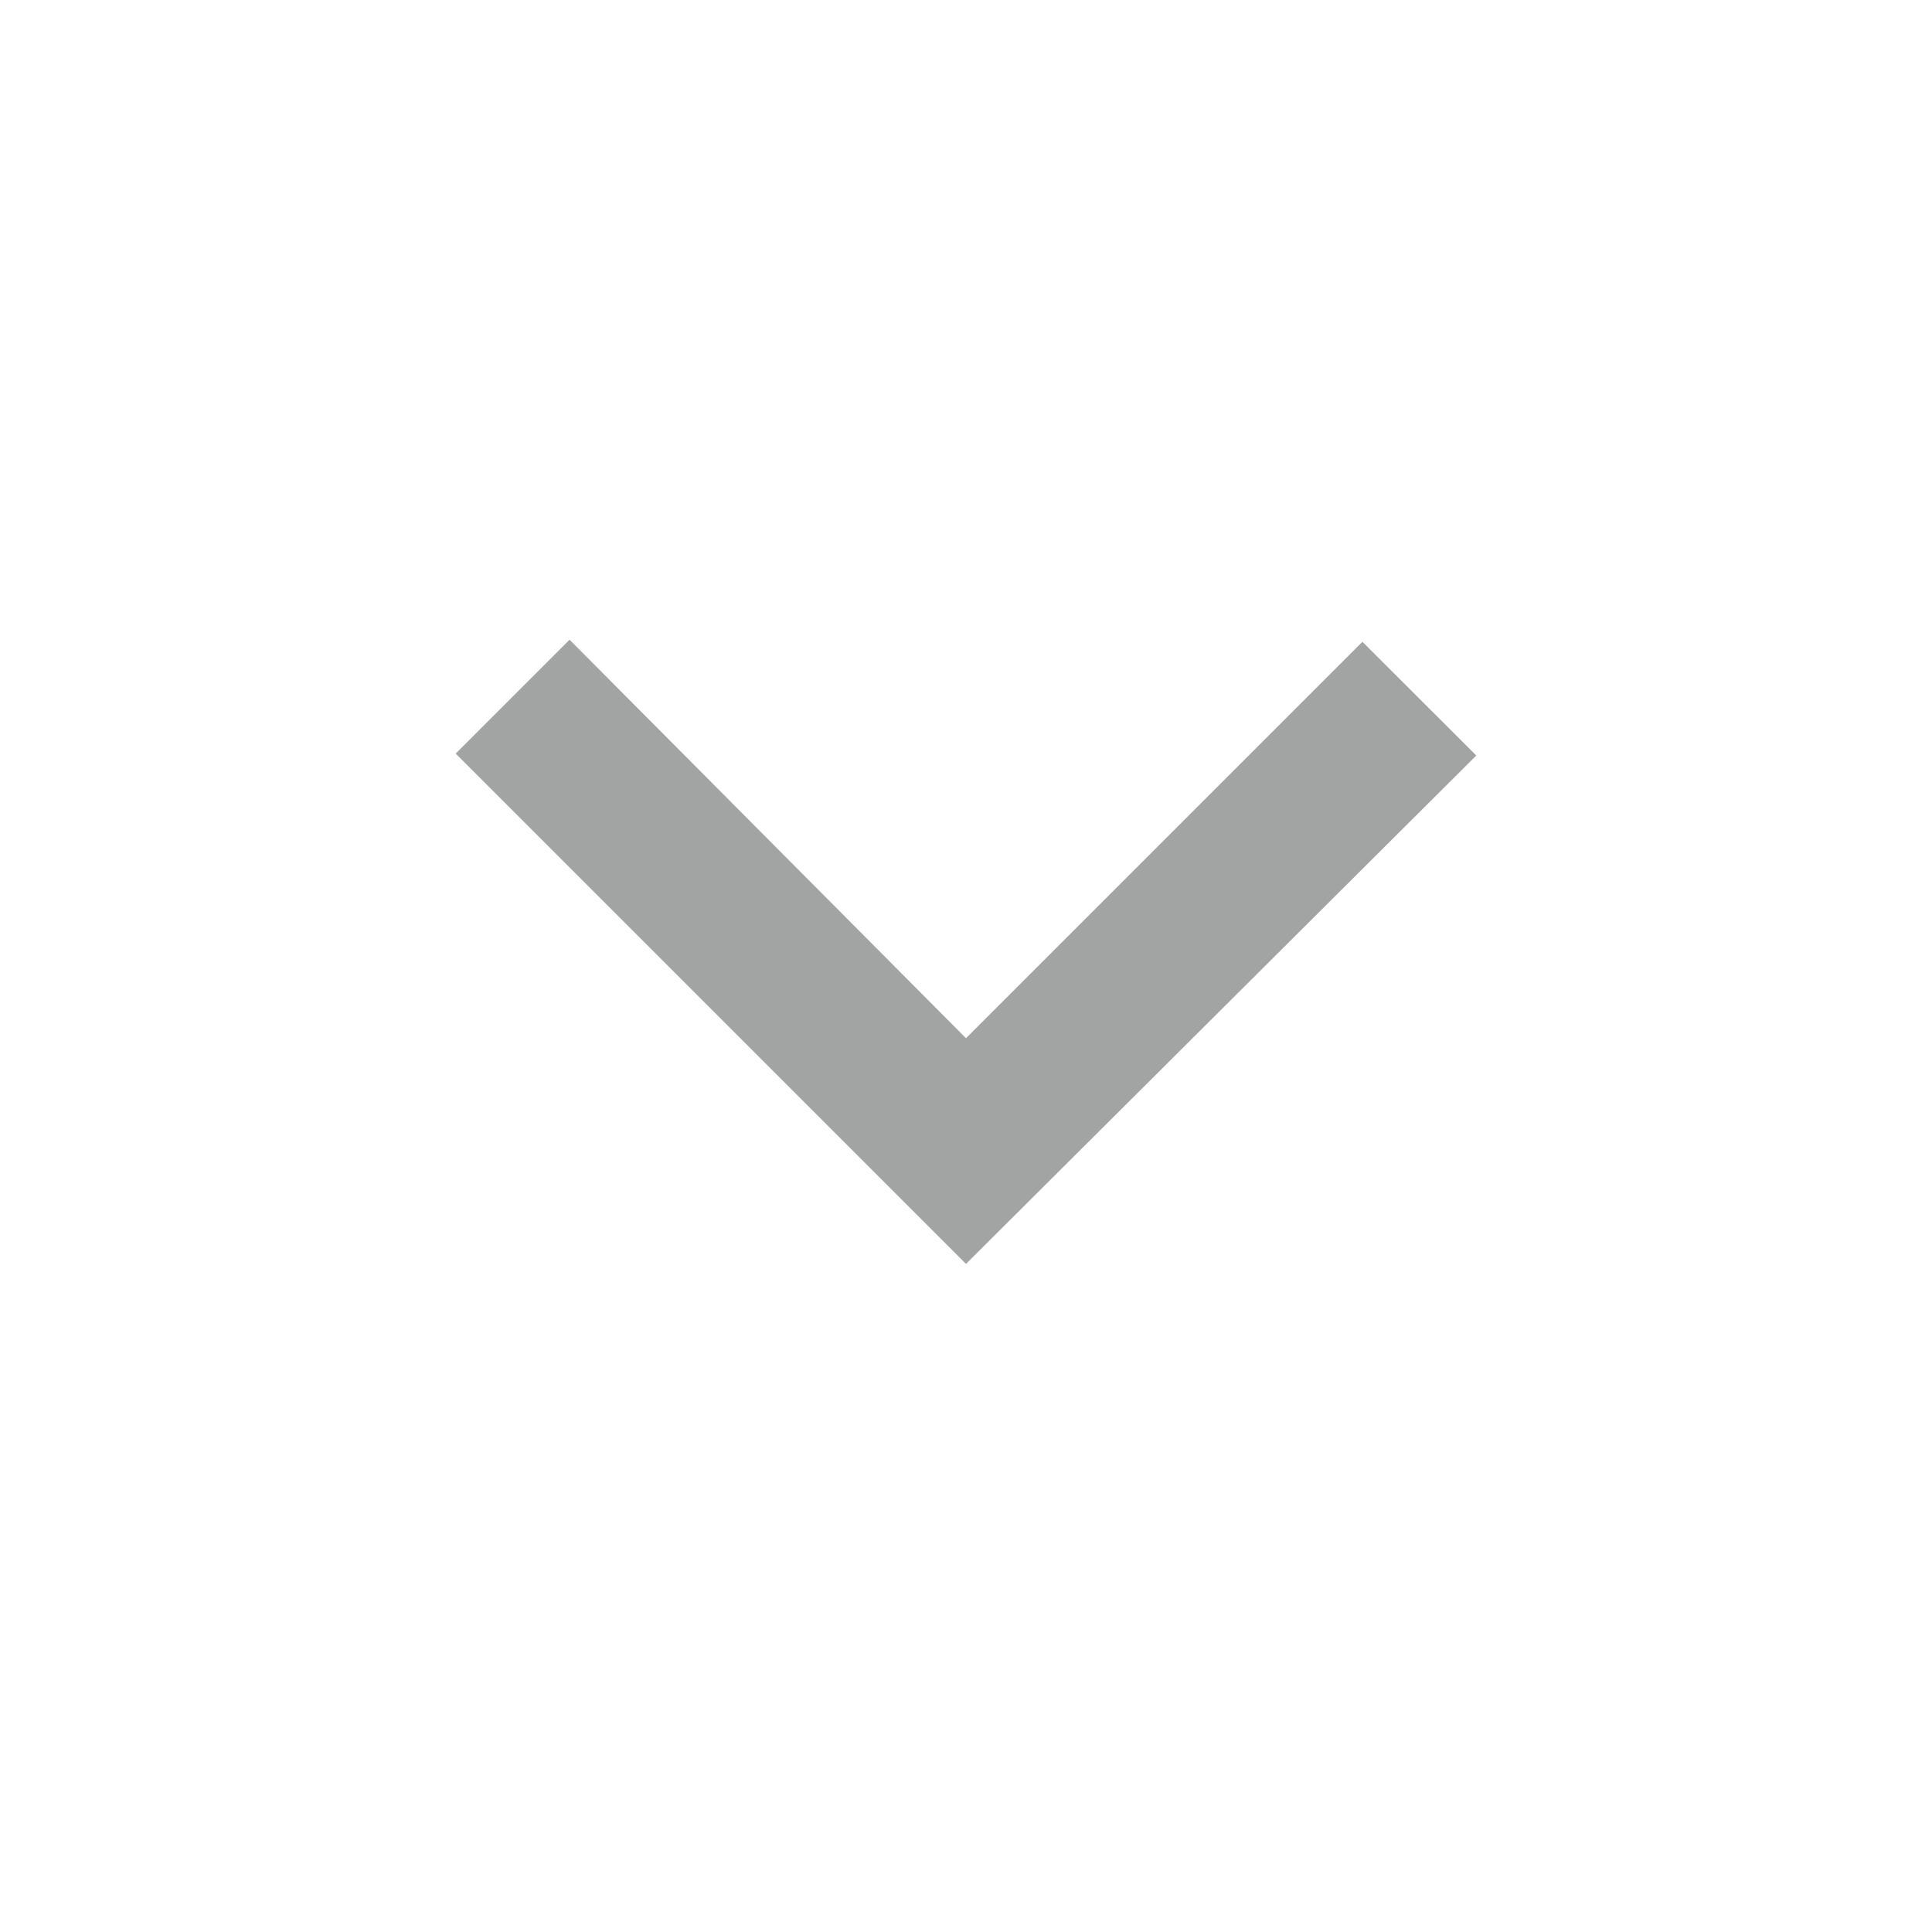 <svg width="16" height="16" viewBox="0 0 16 16" fill="none" xmlns="http://www.w3.org/2000/svg">
<g id="Icons16">
<path id="Vector" d="M8 10.467L3.774 6.241L4.717 5.298L8 8.598L11.283 5.315L12.226 6.257L8 10.467Z" fill="#A2A3A3"/>
</g>
</svg>
